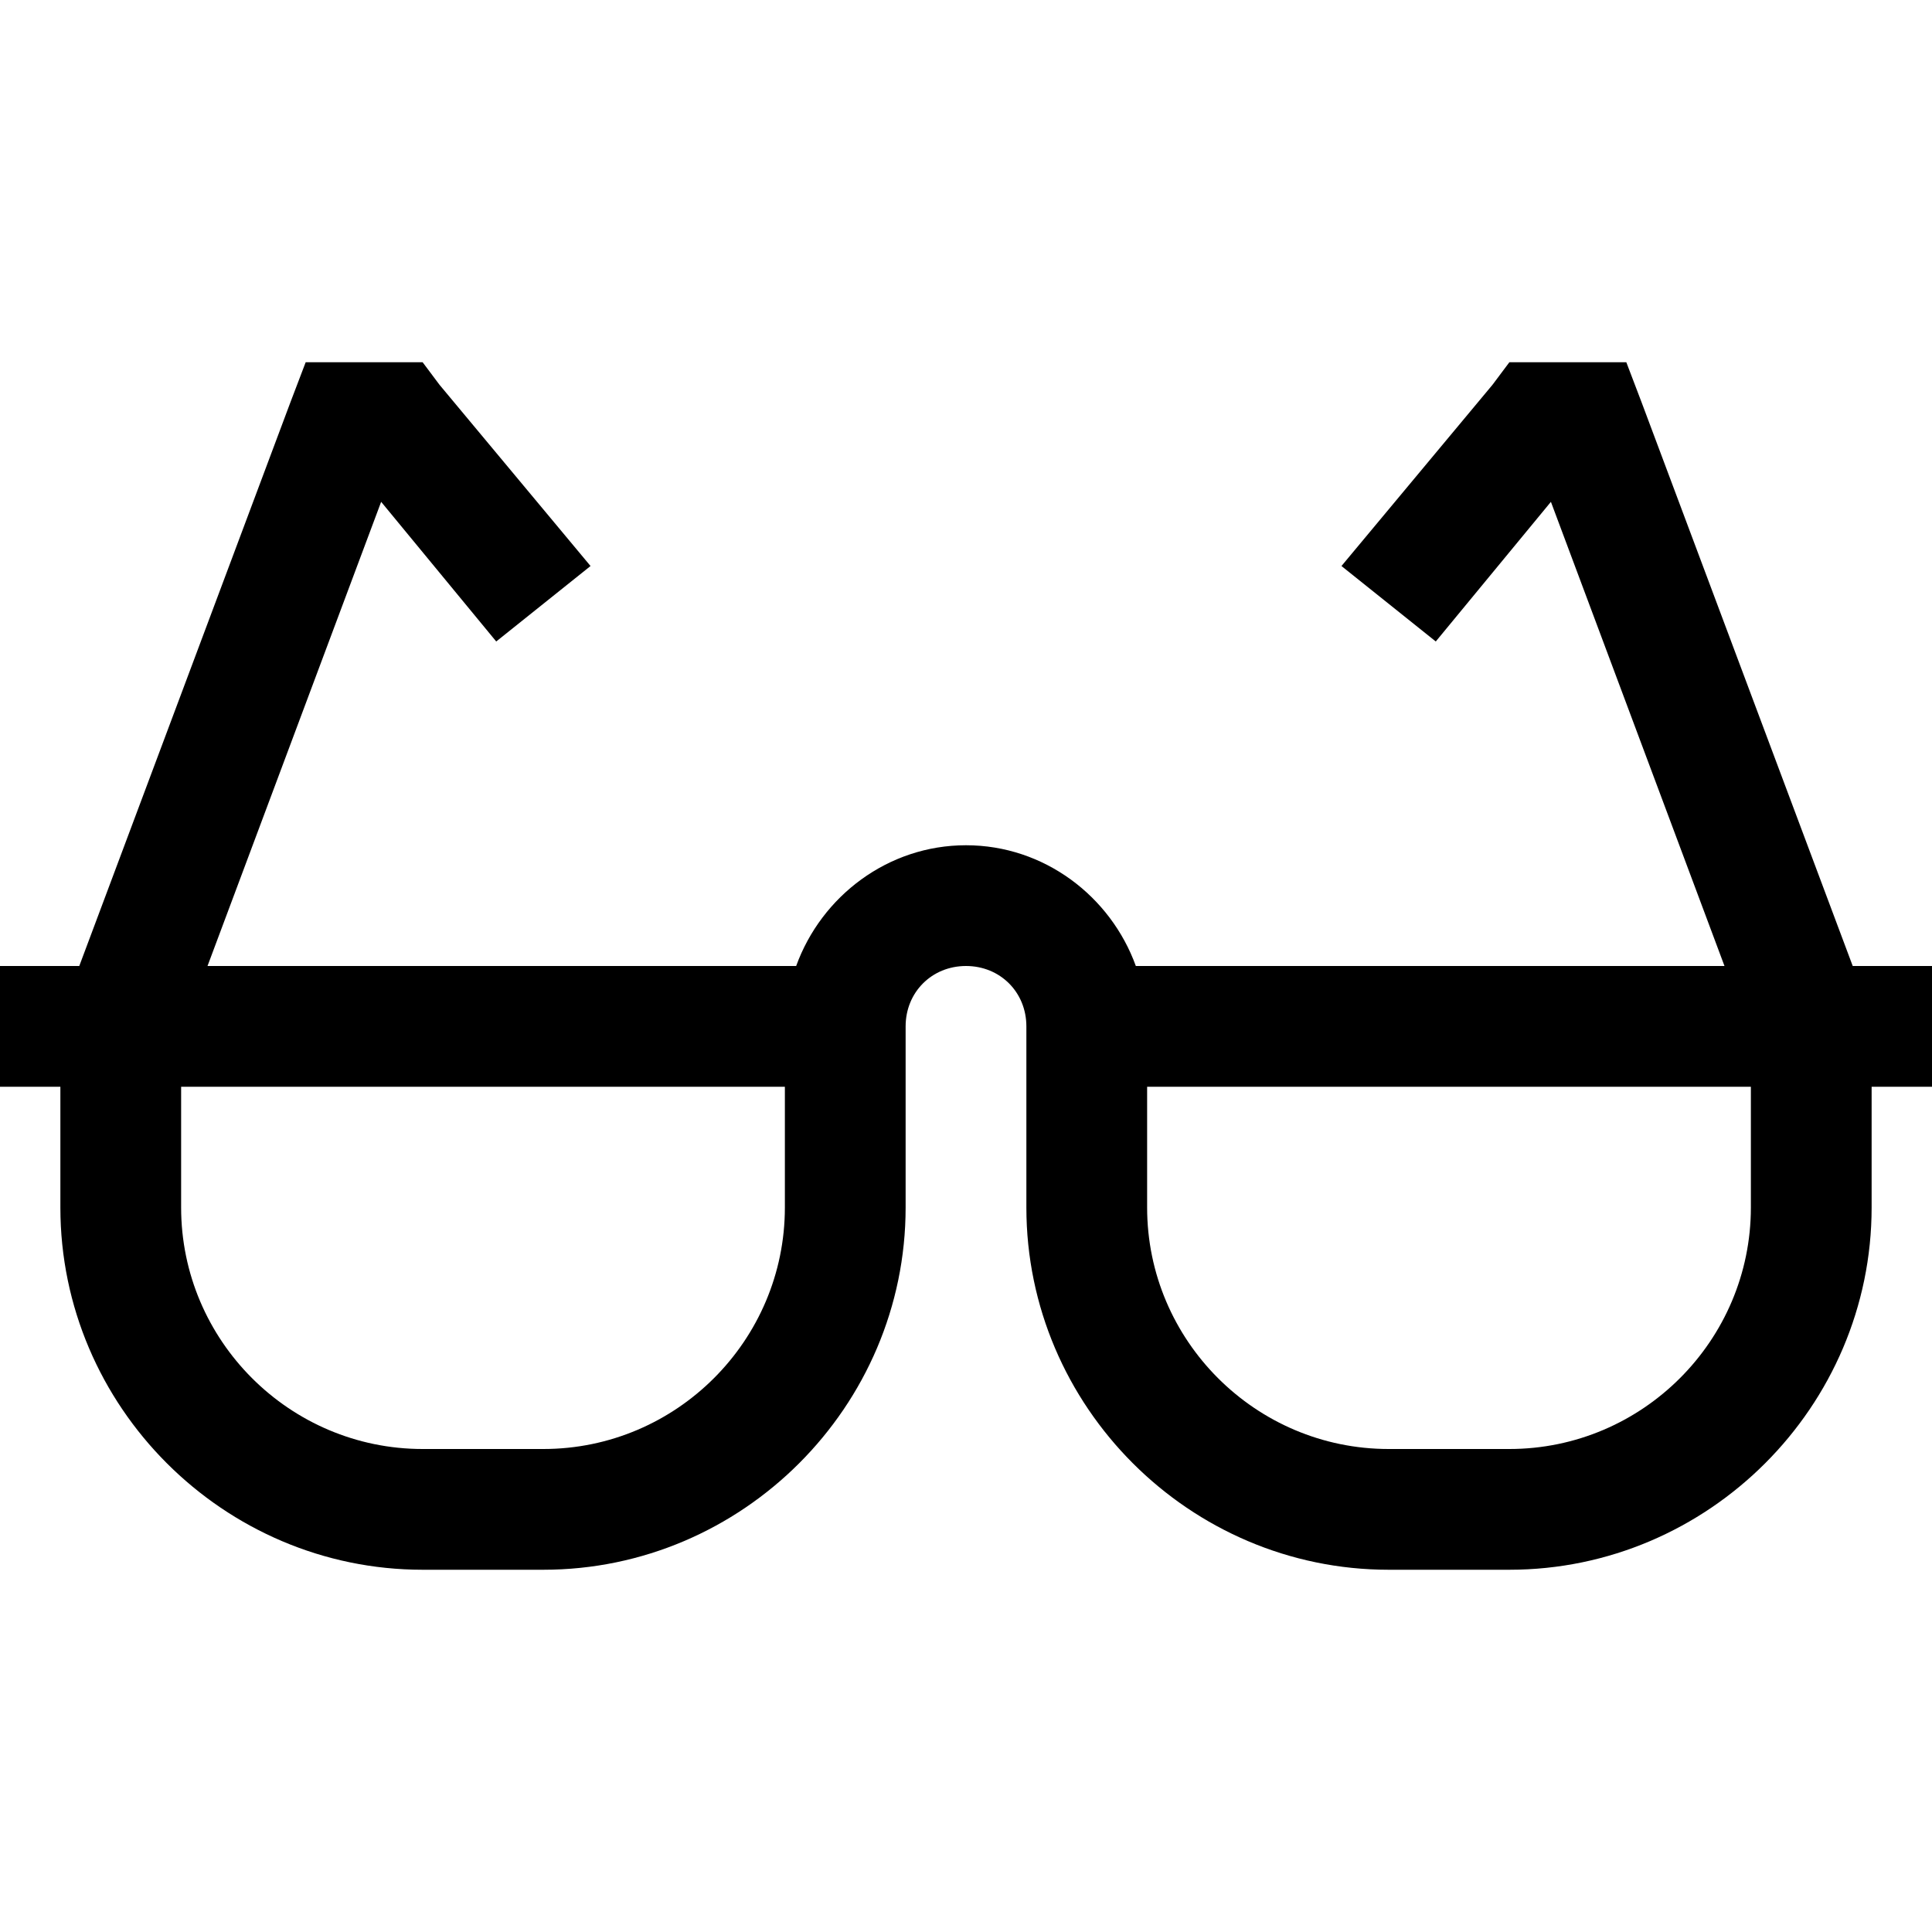 <svg xmlns="http://www.w3.org/2000/svg" viewBox="0 0 32 32"><path d="M5.063 6l-.25.656L1.313 16H0v2h1v2c0 3.297 2.703 6 6 6h2c3.297 0 6-2.703 6-6v-3c0-.566.434-1 1-1 .566 0 1 .434 1 1v3c0 3.297 2.703 6 6 6h2c3.297 0 6-2.703 6-6v-2h1v-2h-1.313l-3.5-9.344-.25-.656H25l-.281.375-2.5 3 1.562 1.25 1.907-2.313L28.563 16h-9.75c-.418-1.156-1.52-2-2.813-2-1.293 0-2.395.844-2.813 2h-9.75l2.876-7.688 1.906 2.313 1.562-1.25-2.5-3L7 6zM3 18h10v2c0 2.203-1.797 4-4 4H7c-2.203 0-4-1.797-4-4zm16 0h10v2c0 2.203-1.797 4-4 4h-2c-2.203 0-4-1.797-4-4z"/></svg>